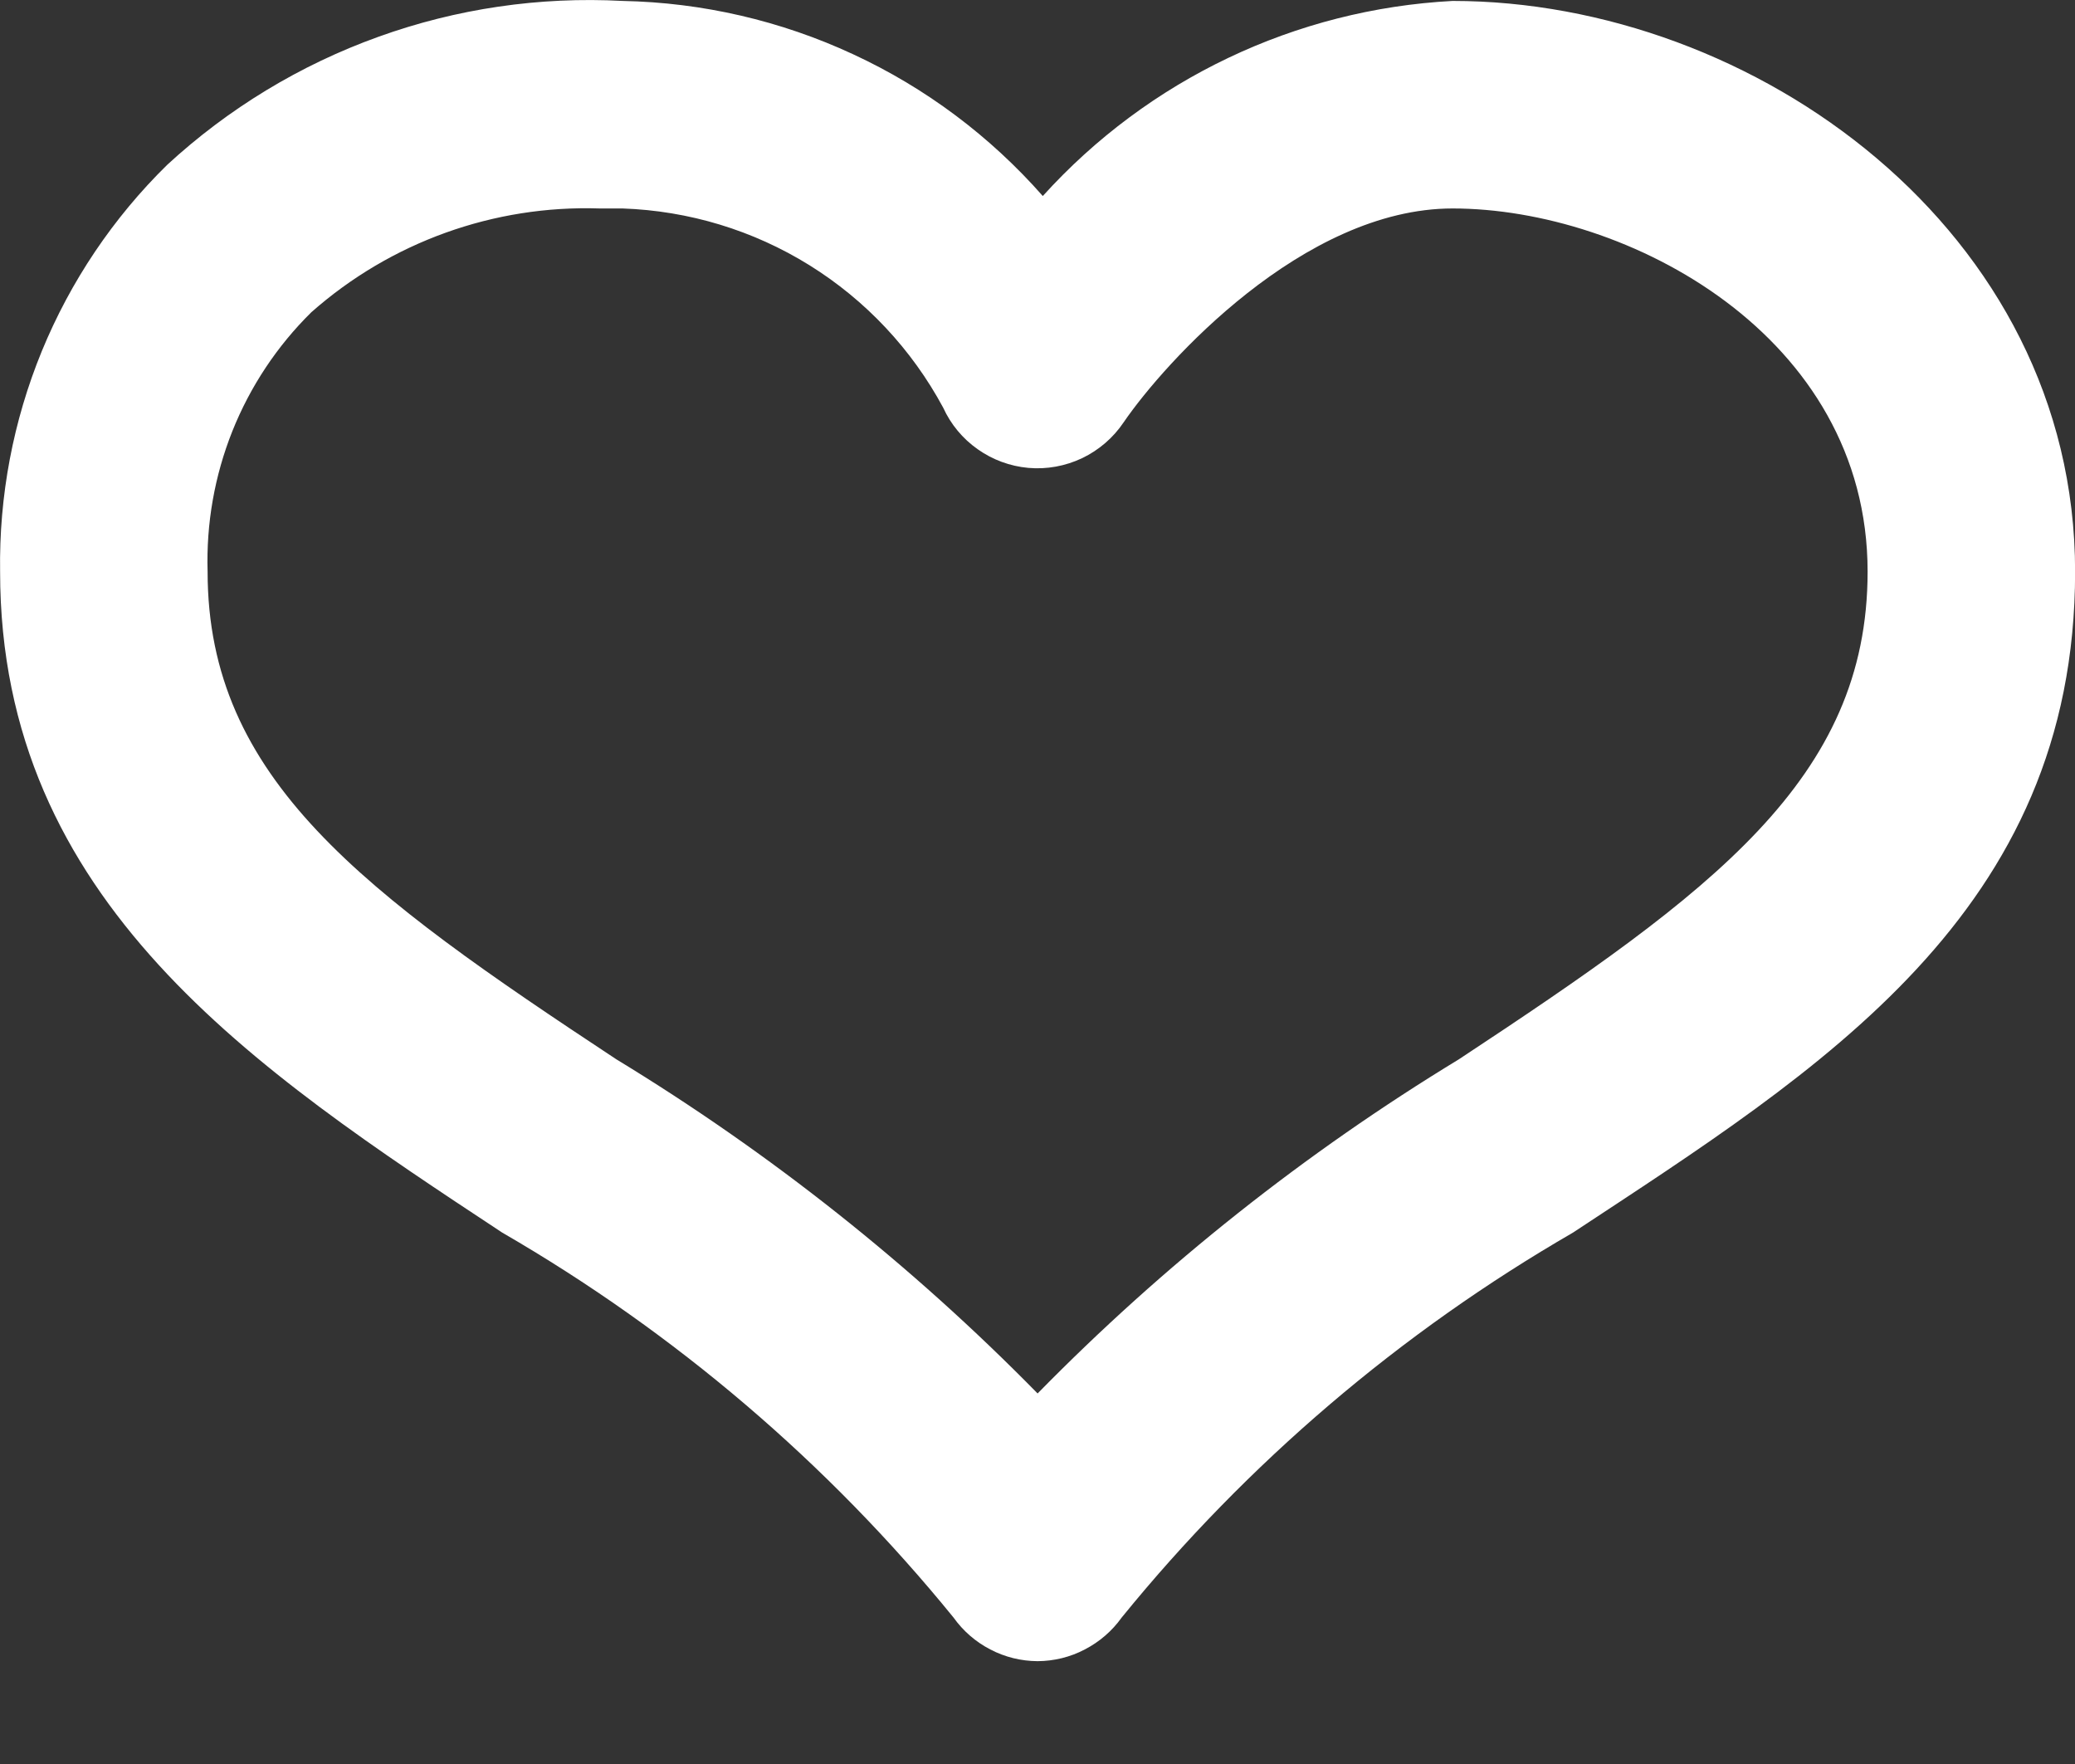 <svg width="20" height="17" viewBox="0 0 20 17" fill="none" xmlns="http://www.w3.org/2000/svg">
<rect x="0" y="0" width="20" height="17" fill="#333333" stroke="none"/>
<path d="M10.001 16.009C9.842 16.008 9.686 15.97 9.545 15.896C9.404 15.823 9.283 15.718 9.191 15.589C7.978 14.098 6.504 12.841 4.841 11.879C2.461 10.309 0.001 8.689 0.001 5.509C-0.01 4.78 0.127 4.057 0.403 3.384C0.68 2.71 1.091 2.099 1.611 1.589C2.2 1.046 2.892 0.626 3.646 0.355C4.4 0.083 5.2 -0.034 6.001 0.009C6.769 0.024 7.526 0.199 8.223 0.523C8.921 0.846 9.543 1.312 10.051 1.889C11.068 0.765 12.487 0.089 14.001 0.009C16.901 0.009 20.001 2.219 20.001 5.509C20.001 8.799 17.541 10.309 15.161 11.879C13.497 12.841 12.023 14.098 10.811 15.589C10.719 15.718 10.597 15.823 10.456 15.896C10.316 15.97 10.159 16.008 10.001 16.009V16.009ZM5.781 2.009C4.76 1.975 3.766 2.333 3.001 3.009C2.671 3.334 2.412 3.724 2.24 4.154C2.068 4.585 1.987 5.046 2.001 5.509C2.001 7.509 3.501 8.599 5.941 10.209C7.422 11.11 8.786 12.191 10.001 13.429C11.215 12.191 12.579 11.11 14.061 10.209C16.501 8.599 18.001 7.509 18.001 5.509C18.001 3.229 15.681 2.009 14.001 2.009C12.561 2.009 11.221 3.499 10.831 4.069C10.731 4.218 10.593 4.337 10.431 4.415C10.269 4.492 10.089 4.525 9.911 4.509C9.735 4.493 9.567 4.431 9.423 4.329C9.278 4.227 9.164 4.089 9.091 3.929C8.788 3.366 8.344 2.893 7.802 2.556C7.26 2.219 6.639 2.031 6.001 2.009H5.781Z" fill="white"/>
</svg>
